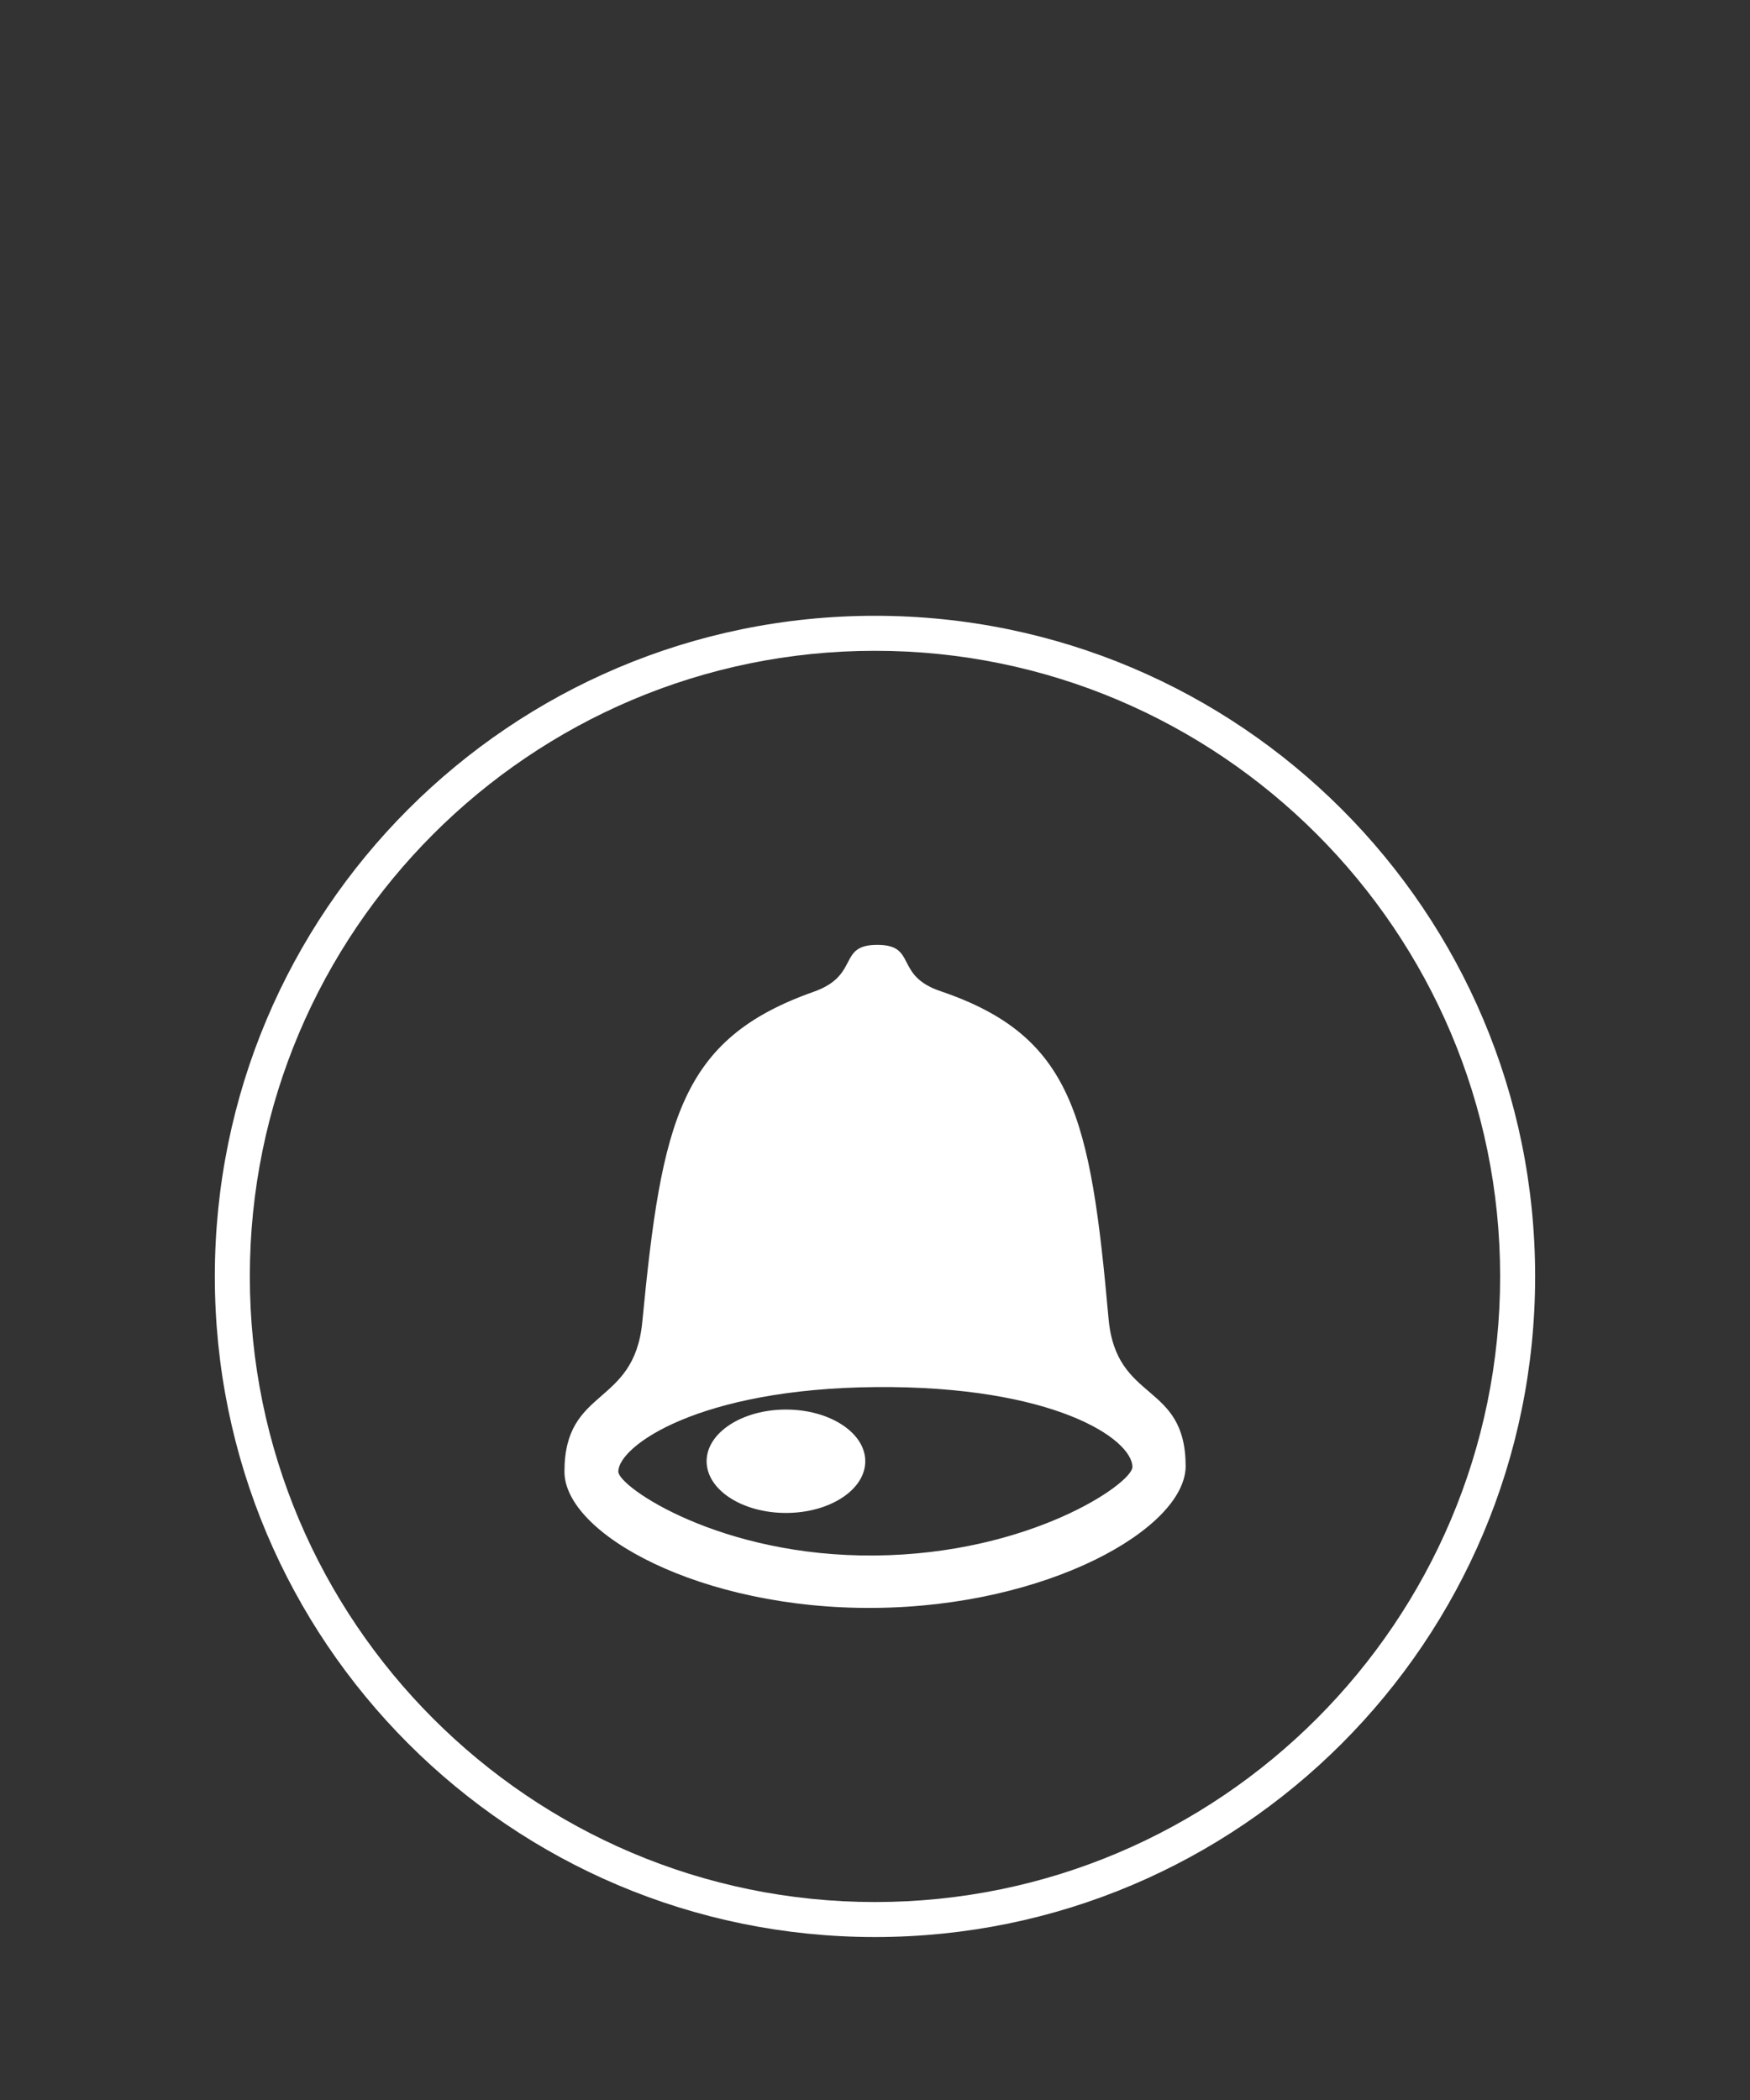 <?xml version="1.0" encoding="utf-8"?>
<!-- Generator: Adobe Illustrator 16.0.0, SVG Export Plug-In . SVG Version: 6.00 Build 0)  -->
<!DOCTYPE svg PUBLIC "-//W3C//DTD SVG 1.1//EN" "http://www.w3.org/Graphics/SVG/1.1/DTD/svg11.dtd">
<svg version="1.1" id="Layer_1" xmlns="http://www.w3.org/2000/svg" xmlns:xlink="http://www.w3.org/1999/xlink" x="0px" y="0px"
	 width="50px" height="60px" viewBox="0 0 50 60" enable-background="new 0 0 50 60" xml:space="preserve">
<rect x="0" y="0" width="50" height="60" fill="#333333" stroke="none"/>
<g>
	<g>
		<path fill="#FFFFFF" d="M25,18.594c9.85,0,17.861,8.019,17.861,17.875c0,9.855-8.012,17.875-17.861,17.875
			c-9.849,0-17.862-8.02-17.862-17.875C7.138,26.613,15.15,18.594,25,18.594 M25,17.594c-10.417,0-18.862,8.45-18.862,18.875
			c0,10.424,8.445,18.875,18.862,18.875c10.418,0,18.861-8.451,18.861-18.875C43.861,26.044,35.418,17.594,25,17.594L25,17.594z"/>
	</g>
	<g>
		<path fill="#FFFFFF" d="M25,44.443c-4.426,0.043-7.334-1.967-7.334-2.396c0-0.728,2.288-2.373,7.355-2.416
			c5.068-0.043,7.334,1.478,7.334,2.287C32.336,42.393,29.426,44.402,25,44.443z M31.672,37.666
			c-0.516-5.773-1.027-8.061-4.791-9.344c-1.348-0.449-0.662-1.326-1.816-1.326c-1.155,0-0.471,0.876-1.839,1.348
			c-3.784,1.345-4.319,3.655-4.875,9.428c-0.235,2.438-2.224,1.84-2.224,4.276c0,1.774,3.891,3.937,8.853,3.892
			c4.959-0.041,8.874-2.267,8.896-4.041C33.875,39.462,31.885,40.104,31.672,37.666z"/>
		<path fill="#FFFFFF" d="M24.722,41.75c0,0.814-1.014,1.477-2.266,1.477s-2.267-0.662-2.267-1.477s1.015-1.477,2.267-1.477
			S24.722,40.936,24.722,41.75"/>
	</g>
</g>
</svg>
